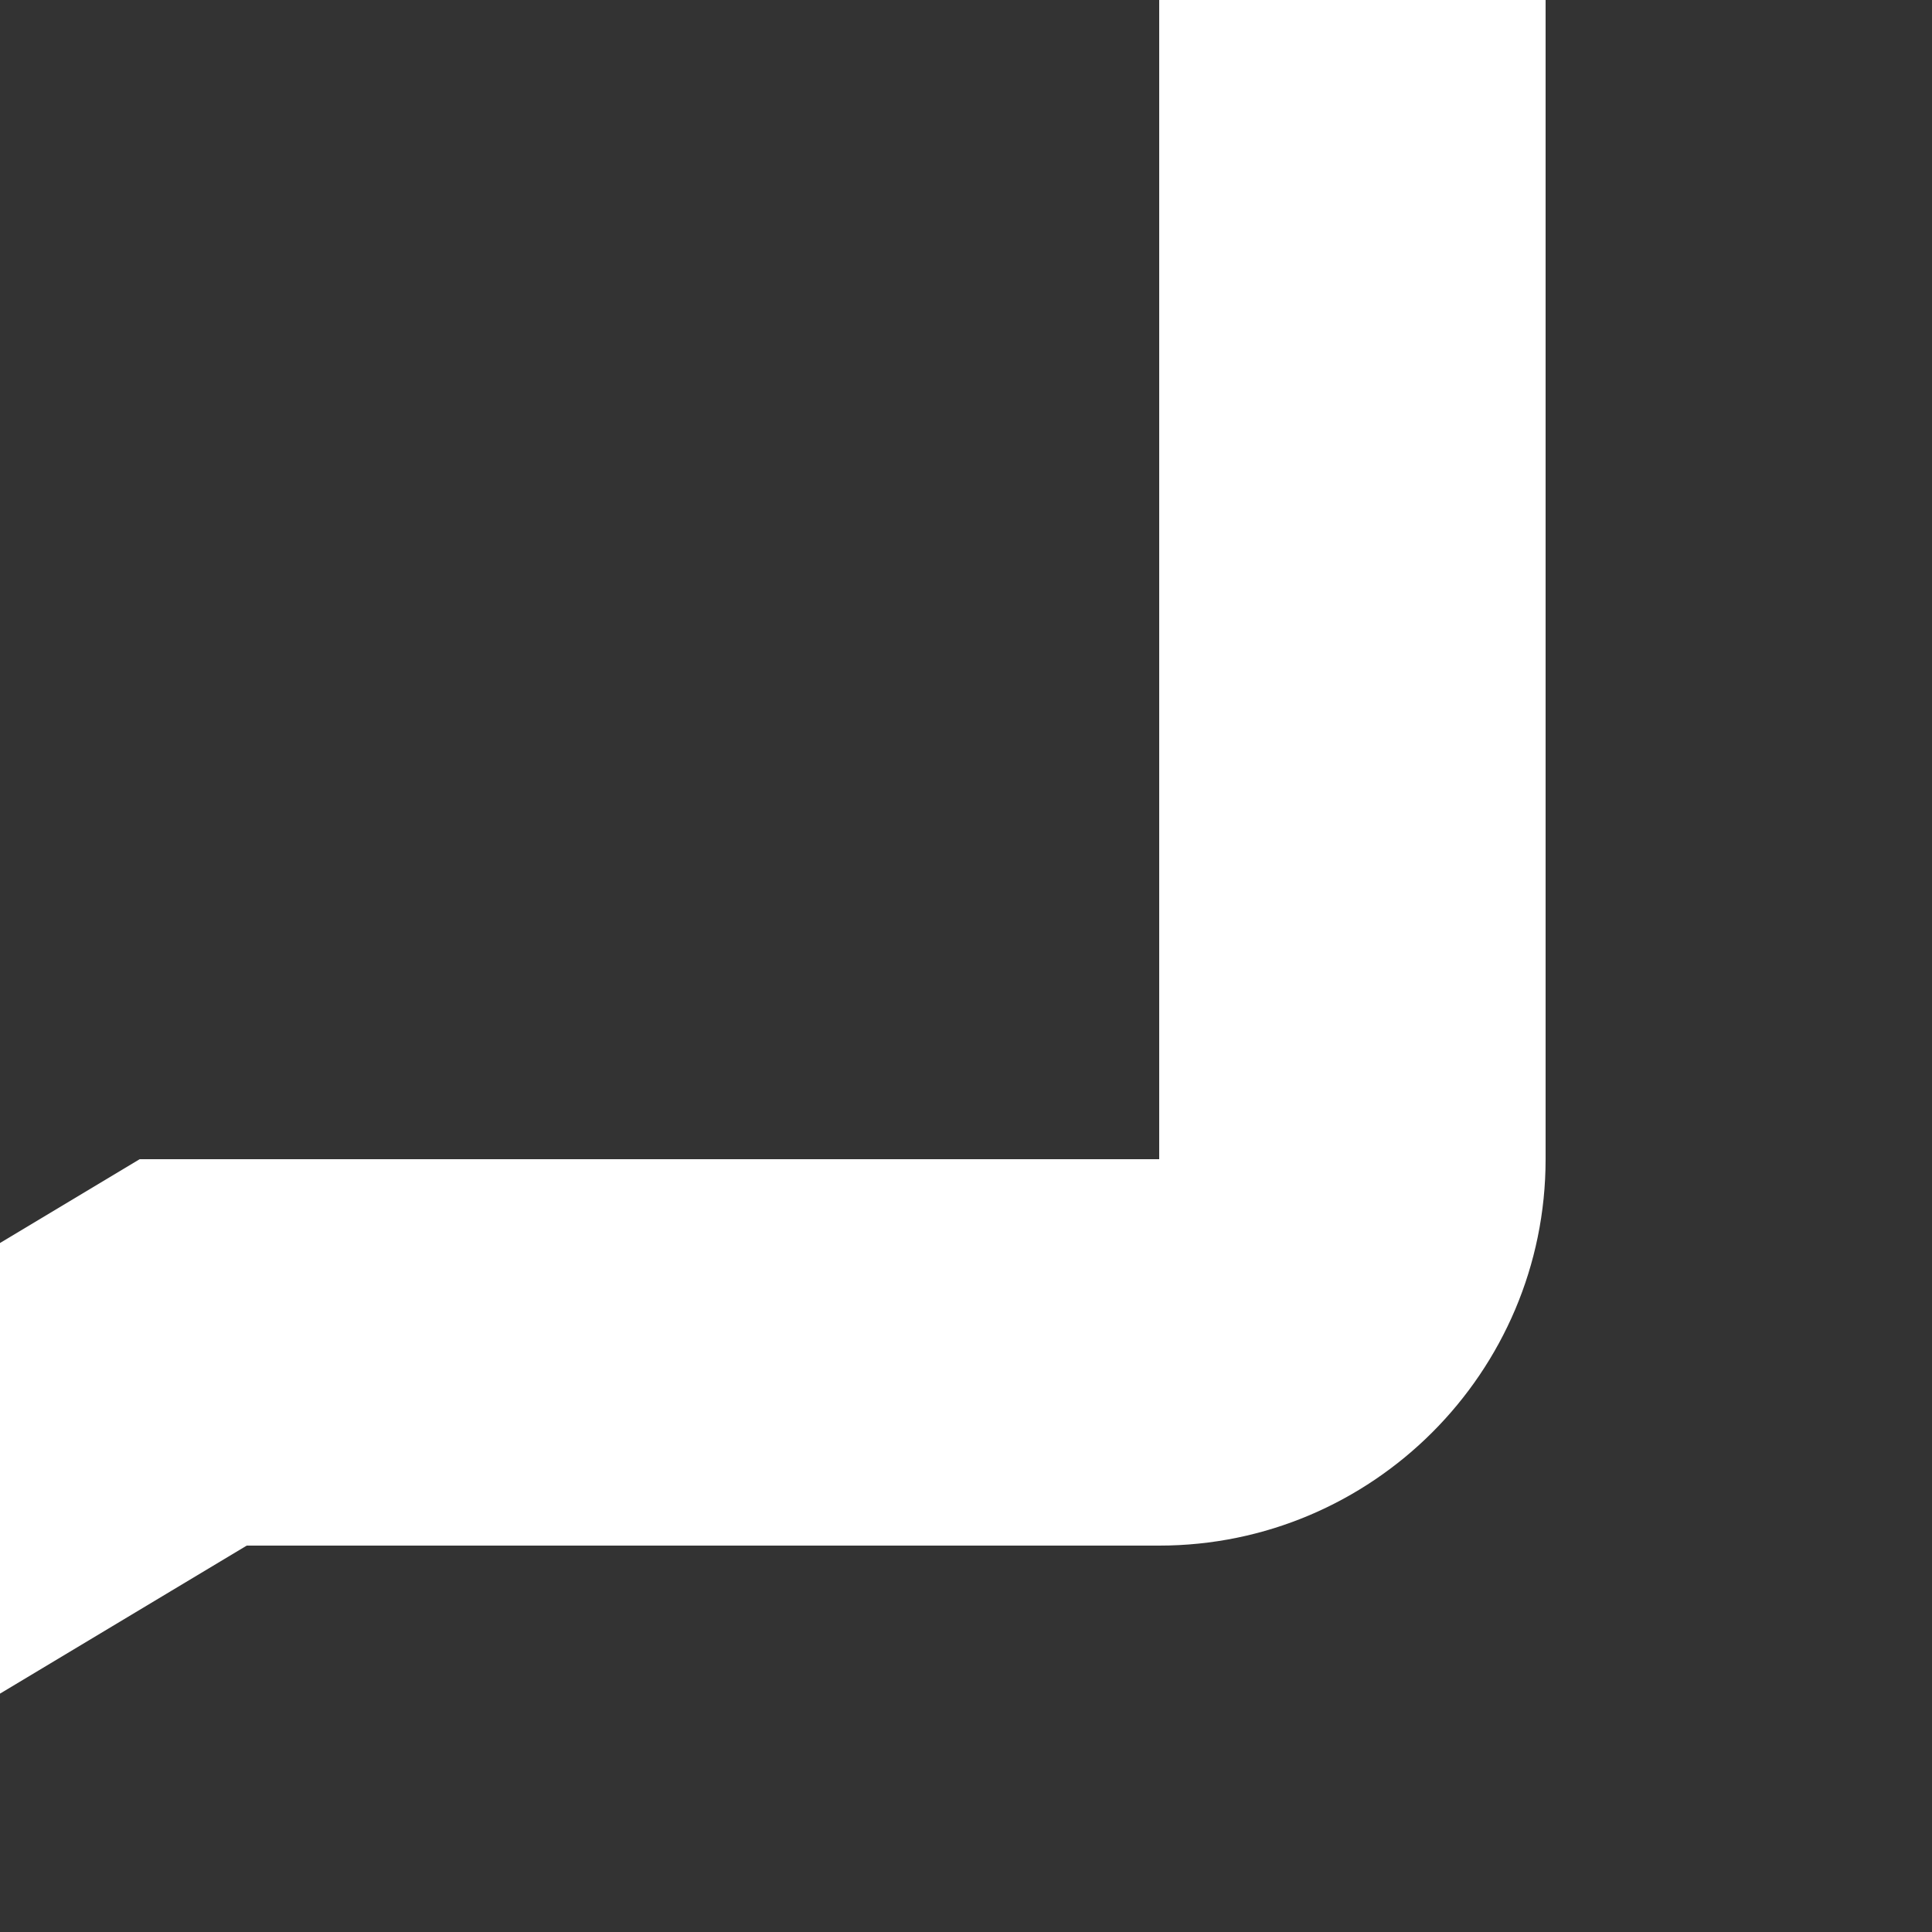 <svg xmlns="http://www.w3.org/2000/svg" width="24px" height="24px" viewBox="10 10 10 10" style="fill: rgba(255, 255, 255, 1);transform: ;msFilter:;"><rect x="10" y="10" width="10" height="10" fill="#333333" stroke="none"/><path d="M5 18v3.766l1.515-.909L11.277 18H16c1.103 0 2-.897 2-2V8c0-1.103-.897-2-2-2H4c-1.103 0-2 .897-2 2v8c0 1.103.897 2 2 2h1zM4 8h12v8h-5.277L7 18.234V16H4V8z"></path><path d="M20 2H8c-1.103 0-2 .897-2 2h12c1.103 0 2 .897 2 2v8c1.103 0 2-.897 2-2V4c0-1.103-.897-2-2-2z"></path></svg>